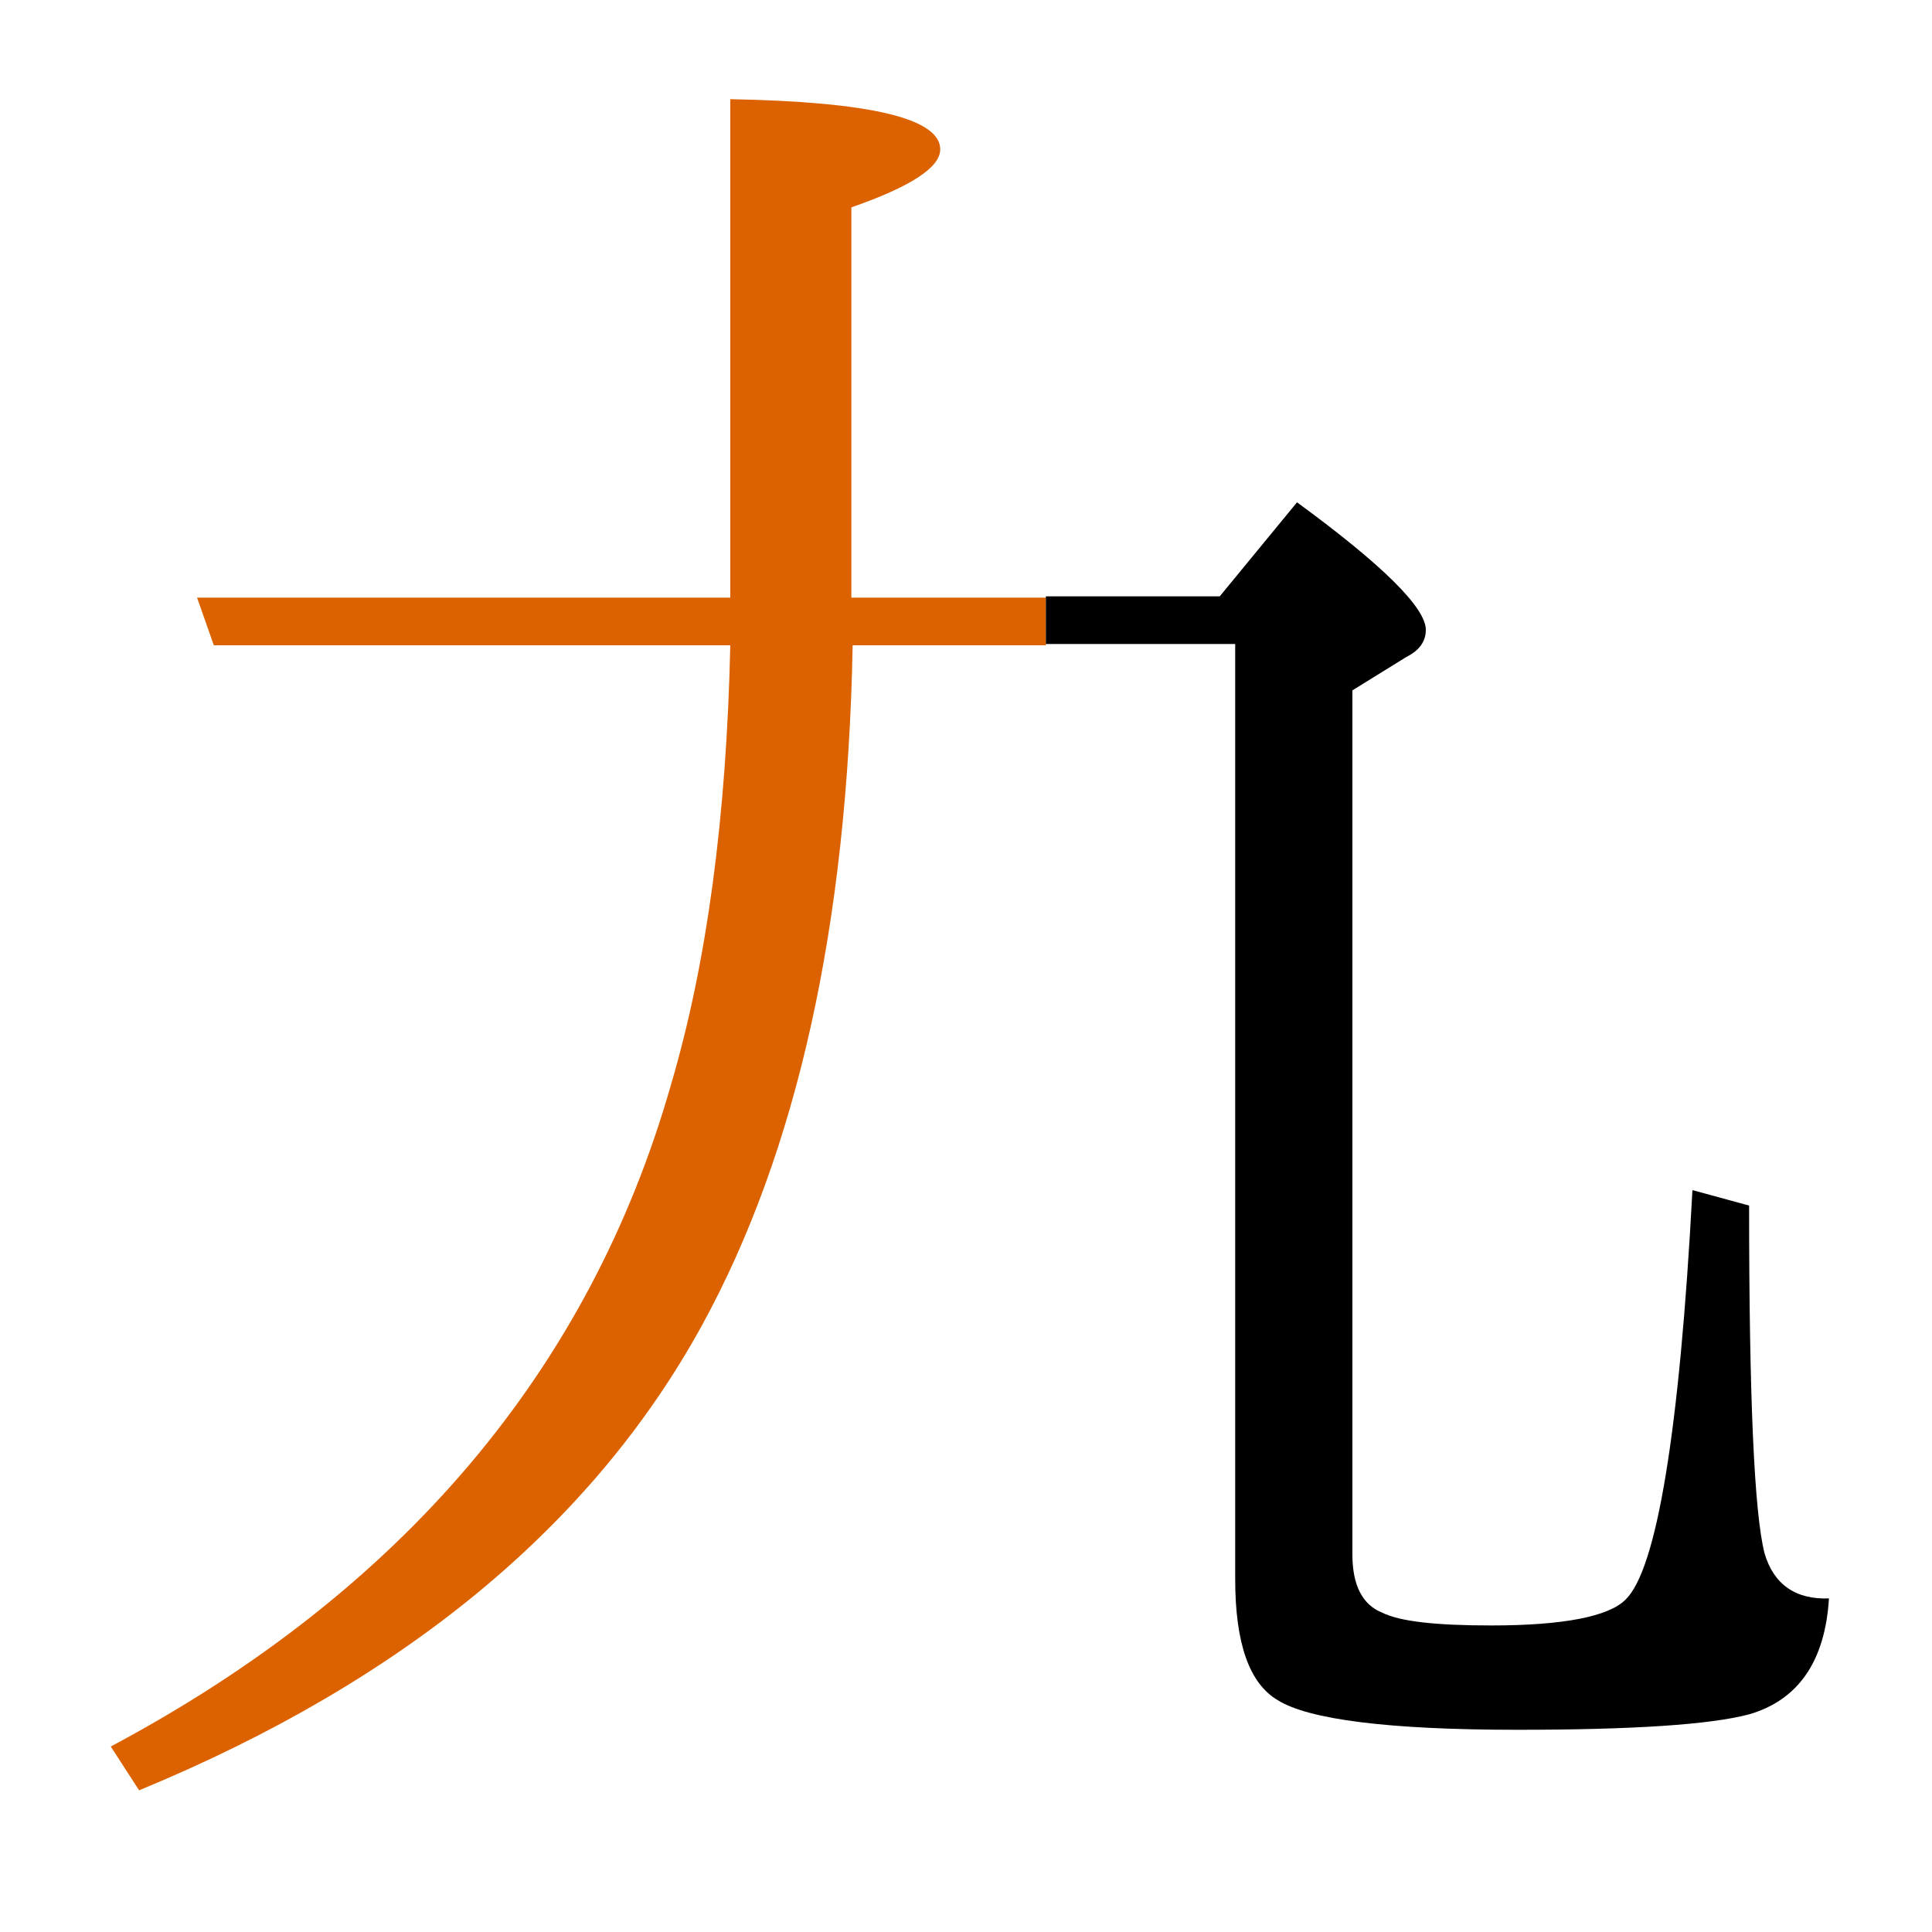 <?xml version="1.0" encoding="utf-8"?>
<!-- Generator: Adobe Illustrator 19.0.0, SVG Export Plug-In . SVG Version: 6.00 Build 0)  -->
<svg version="1.1" id="圖層_1" xmlns="http://www.w3.org/2000/svg" xmlns:xlink="http://www.w3.org/1999/xlink" x="0px" y="0px"
	 viewBox="45 -33.8 150 150" style="enable-background:new 45 -33.8 150 150;" xml:space="preserve">
<style type="text/css">
	.st0{enable-background:new    ;}
	.st1{fill:#DC6200;}
</style>
<g class="st0">
	<path class="st1" d="M111.1,12.6v-30.3c4.6-1.6,6.9-3.1,6.9-4.5c0-2.4-5.4-3.7-16.3-3.9v38.7H60.3l1.3,3.7h40.1
		c-0.3,13.3-1.8,24.6-4.6,34.1c-6.3,22.1-20.8,39.3-43.5,51.4l2.2,3.4c20.6-8.5,35.2-20.6,43.7-36.1c7.4-13.5,11.3-31.1,11.7-52.8
		h15v-3.7H111.1z"/>
	<path d="M182,86.8c-0.8-3.1-1.2-12.1-1.2-27l-4.4-1.2c-1,18.9-2.8,29.5-5.2,31.8c-1.3,1.3-4.8,2-10.4,2c-4.3,0-7.1-0.3-8.5-1
		c-1.5-0.6-2.3-2.1-2.3-4.5V19.8l4.2-2.6c1-0.5,1.5-1.2,1.5-2.1c0-1.7-3.3-5-10-9.9l-6,7.3h-13.5v3.7h14.7v72.6c0,5,1.1,8.1,3.3,9.4
		c2.4,1.5,8.6,2.3,18.6,2.3c9,0,15-0.4,18-1.2c3.8-1.1,5.9-4.1,6.2-9C184.4,90.4,182.7,89.2,182,86.8z"/>
</g>
</svg>
